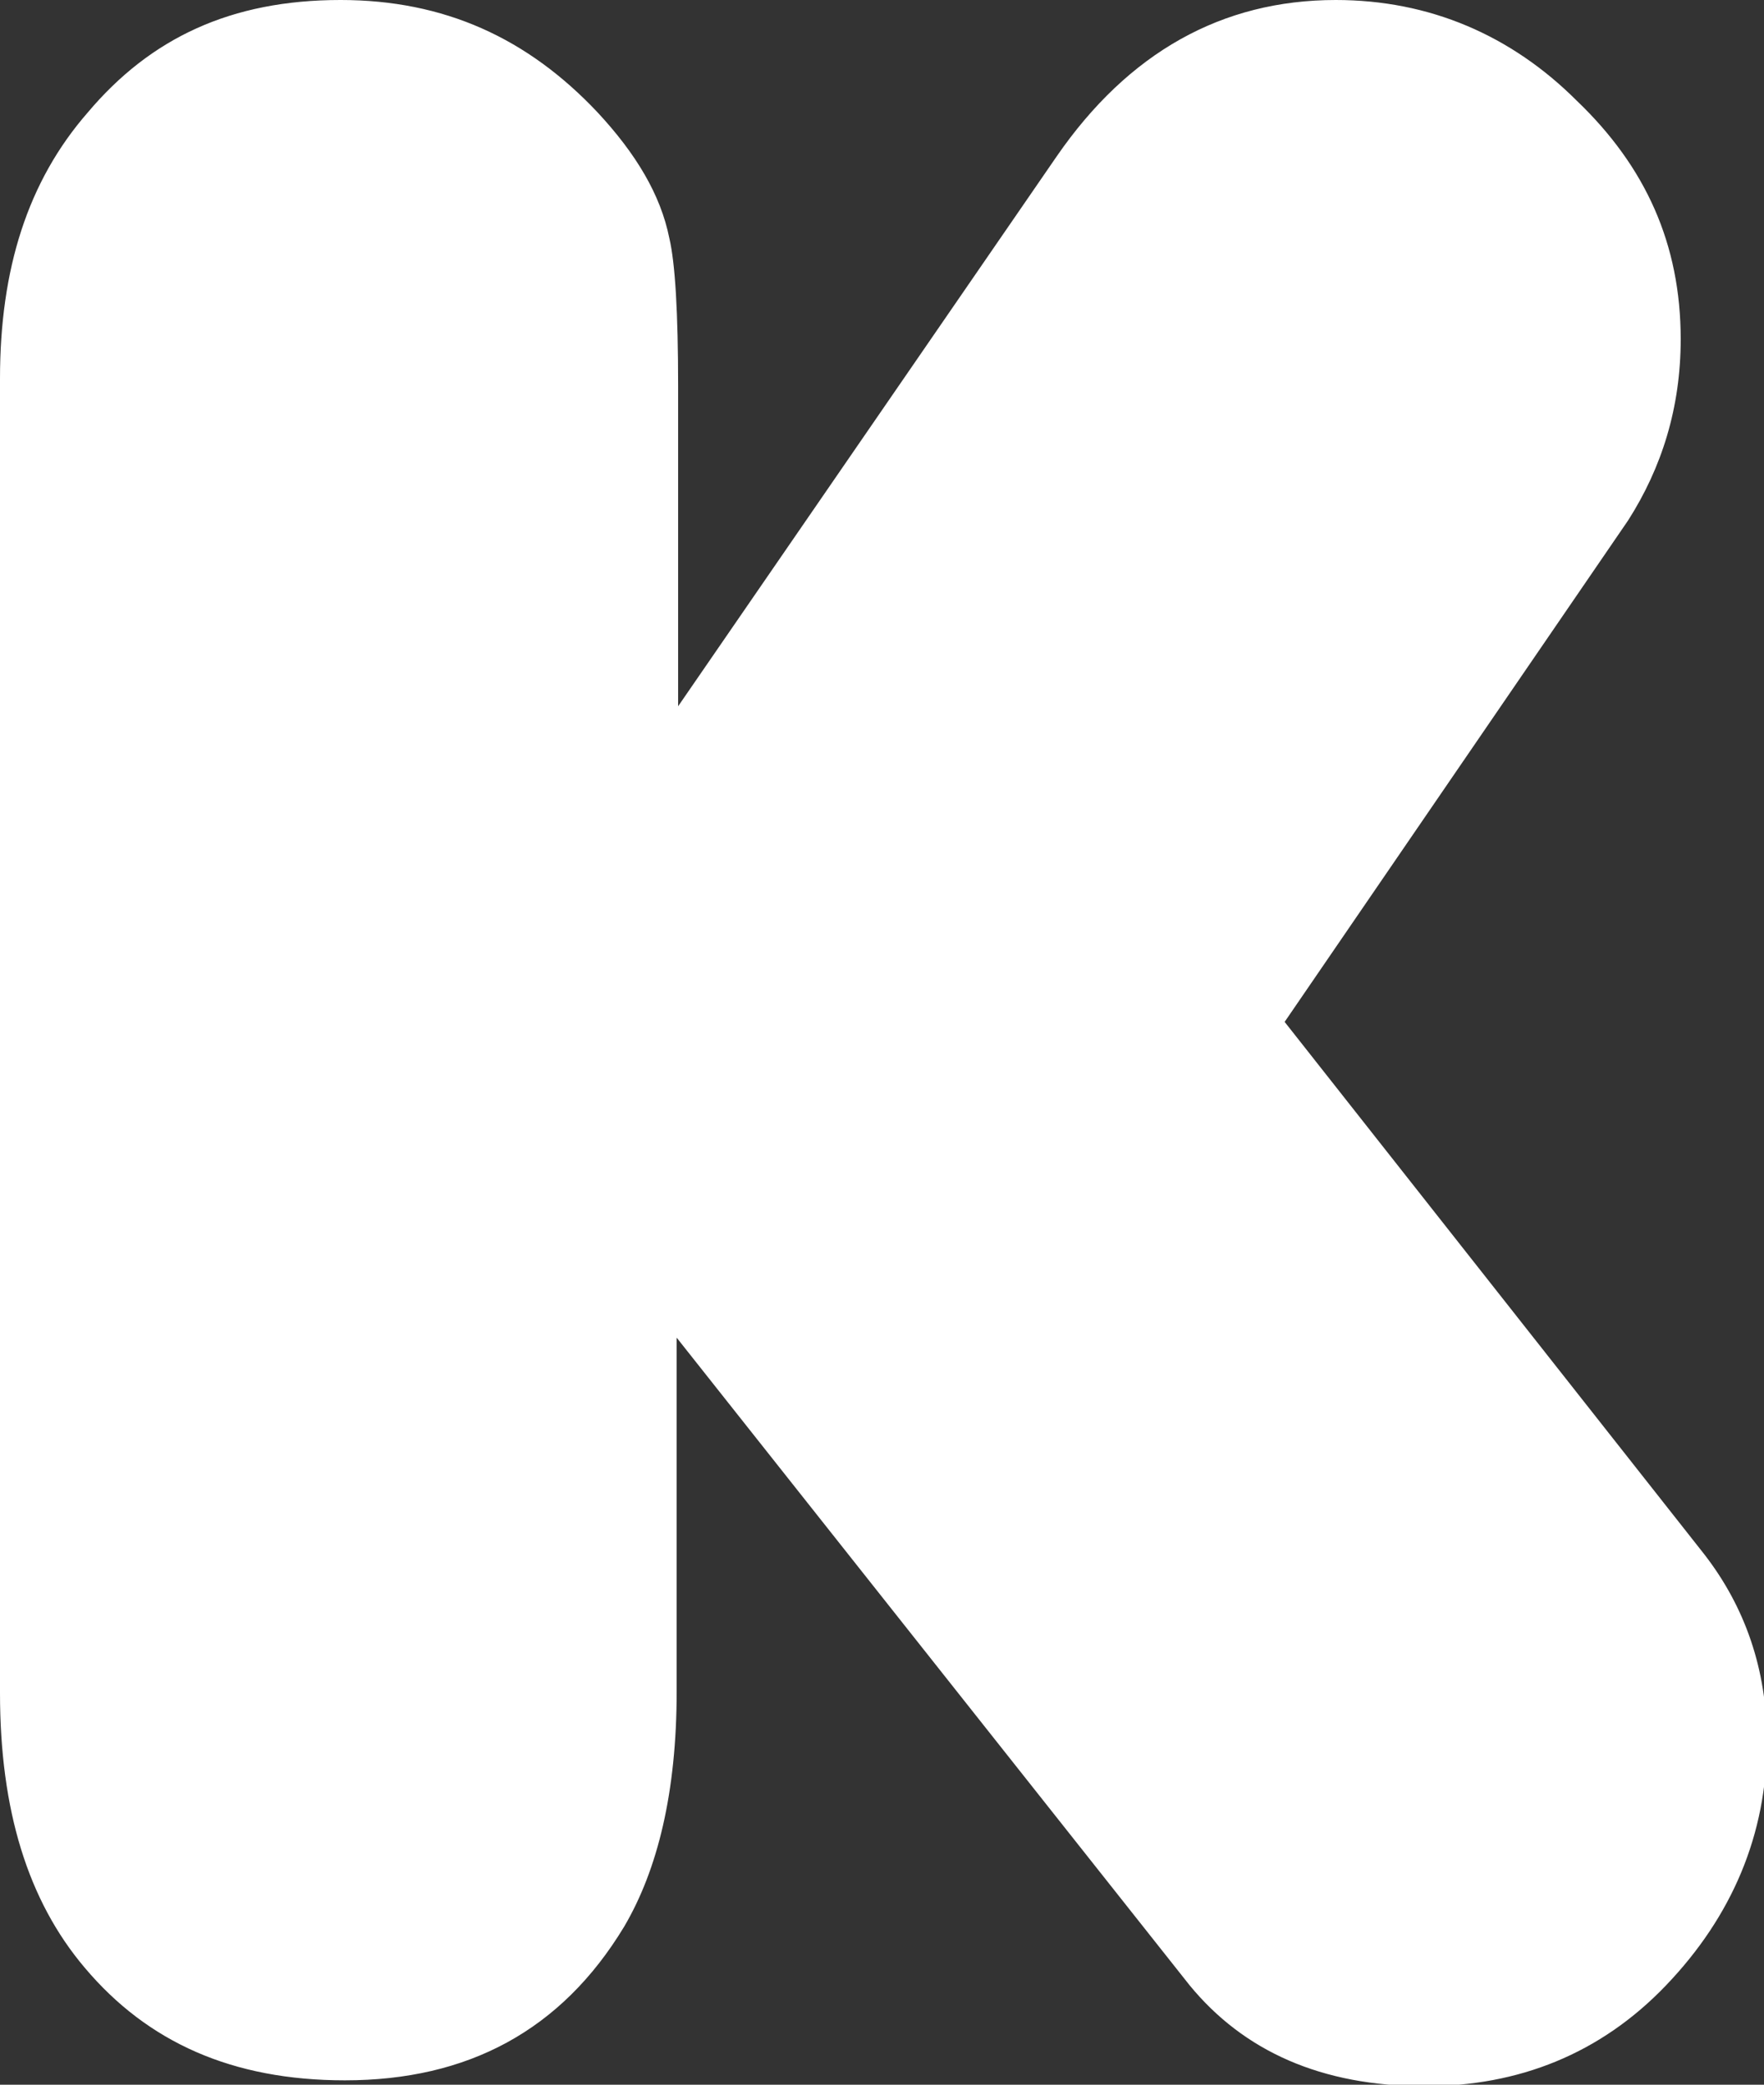 <?xml version="1.0" encoding="utf-8"?>
<!-- Generator: Adobe Illustrator 18.1.0, SVG Export Plug-In . SVG Version: 6.00 Build 0)  -->
<svg version="1.1" id="Layer_1" xmlns="http://www.w3.org/2000/svg" xmlns:xlink="http://www.w3.org/1999/xlink" x="0px" y="0px"
	 viewBox="0 328.8 120.7 142.6" enable-background="new 0 328.8 120.7 142.6" xml:space="preserve">
<rect x="0" y="328.8" width="120.7" height="142.6" fill="#333333" stroke="none"/>
<path fill="#FFFFFF" d="M46.2,377.4l26.1-37.9c4.9-7.1,11.3-10.7,19.1-10.7c6.4,0,12,2.4,16.5,6.9c4.7,4.5,7.1,9.8,7.1,16.3
	c0,4.7-1.3,8.8-3.6,12.4l-23.5,34.3l28.7,36.4c2.8,3.6,4.3,7.9,4.3,12.8c0,6.4-2.4,12-6.9,16.7c-4.5,4.7-10.1,6.9-16.5,6.9
	c-7.1,0-12.4-2.4-16.1-6.9l-35.1-44.3v24.2c0,6.9-1.3,12.2-3.6,16.1c-4.3,7.1-10.7,10.5-19.1,10.5c-7.7,0-13.5-2.6-17.8-7.7
	C1.9,458.8,0,452.6,0,444.6v-89.9c0-7.5,1.9-13.5,6-18.2c4.3-5.1,9.8-7.7,17.3-7.7c7.1,0,12.8,2.6,17.6,7.7c2.6,2.8,4.3,5.6,4.9,8.6
	c0.4,1.7,0.6,5.1,0.6,10.1v22.3H46.2z"/>
</svg>
